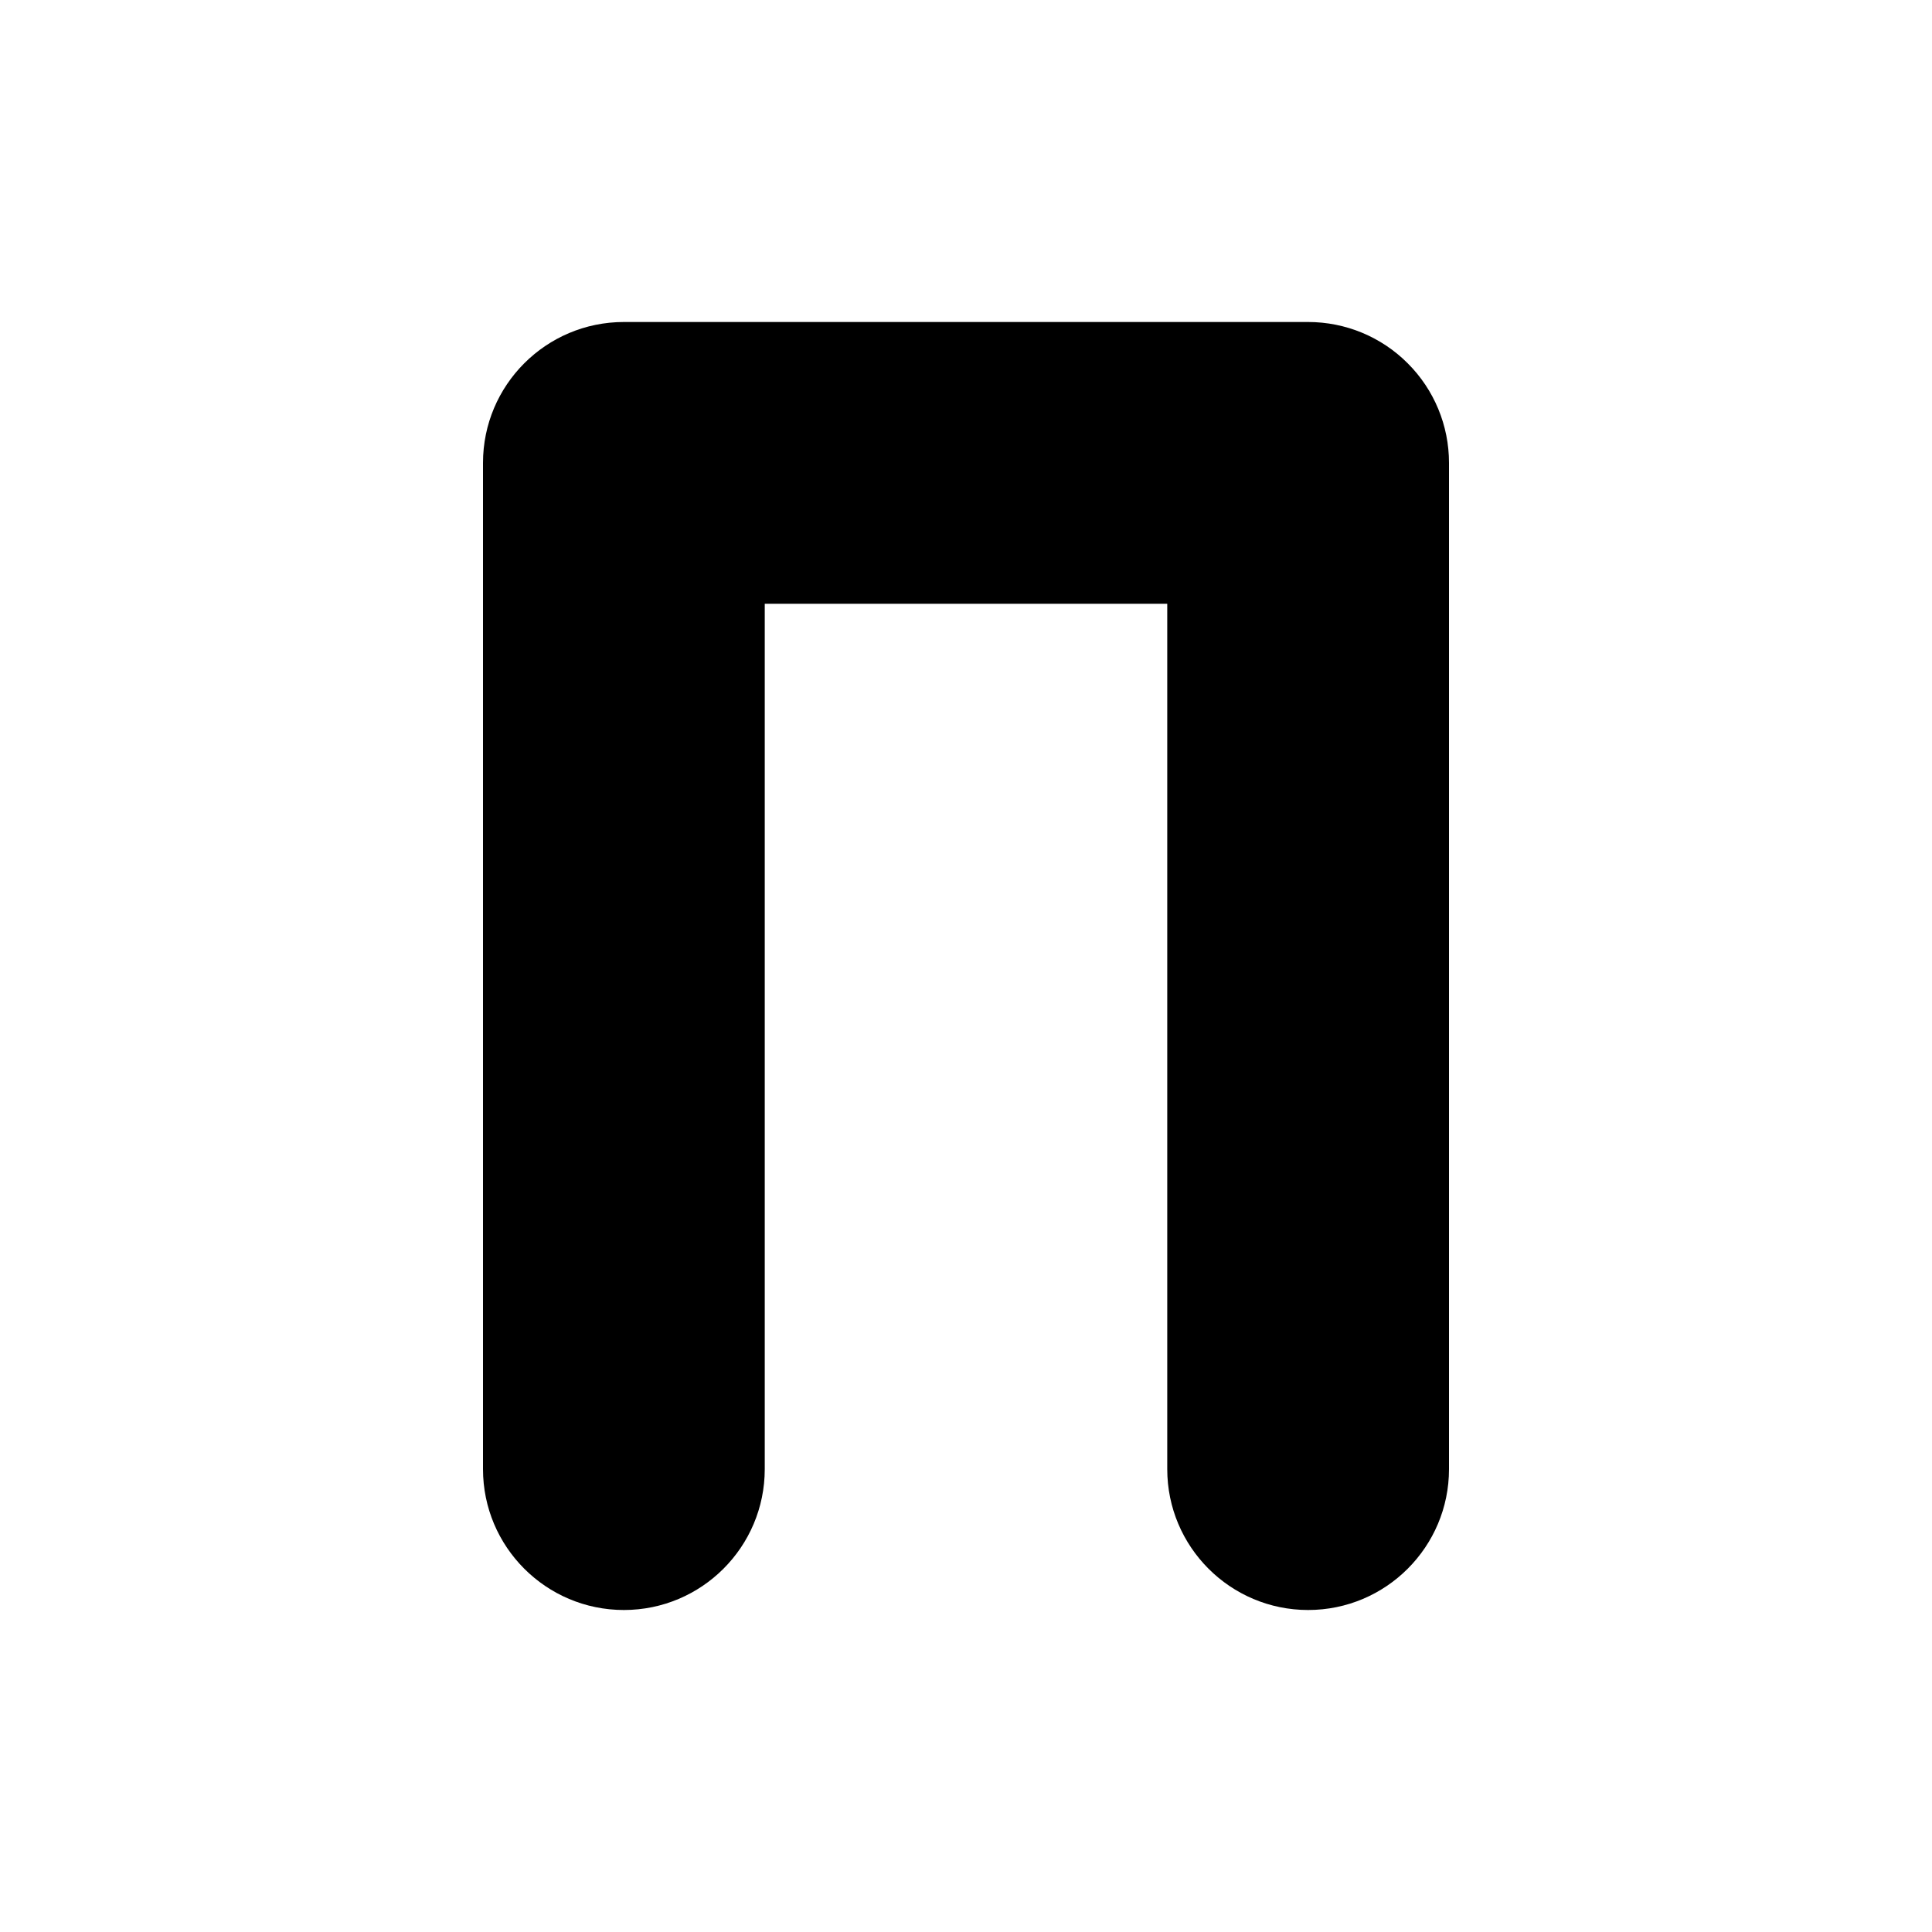 <svg width="24" height="24" viewBox="0 0 24 24" xmlns="http://www.w3.org/2000/svg">
<path d="M17.487 4.513C17.816 4.841 18 5.286 18 5.75V18.25C18 19.216 17.216 20 16.25 20C15.284 20 14.5 19.216 14.5 18.25L14.5 7.5H9.5L9.5 18.25C9.5 19.216 8.716 20 7.75 20C6.784 20 6 19.216 6 18.25L6 5.75C6 4.784 6.784 4 7.75 4L16.25 4C16.714 4 17.159 4.184 17.487 4.513Z"/>
</svg>
